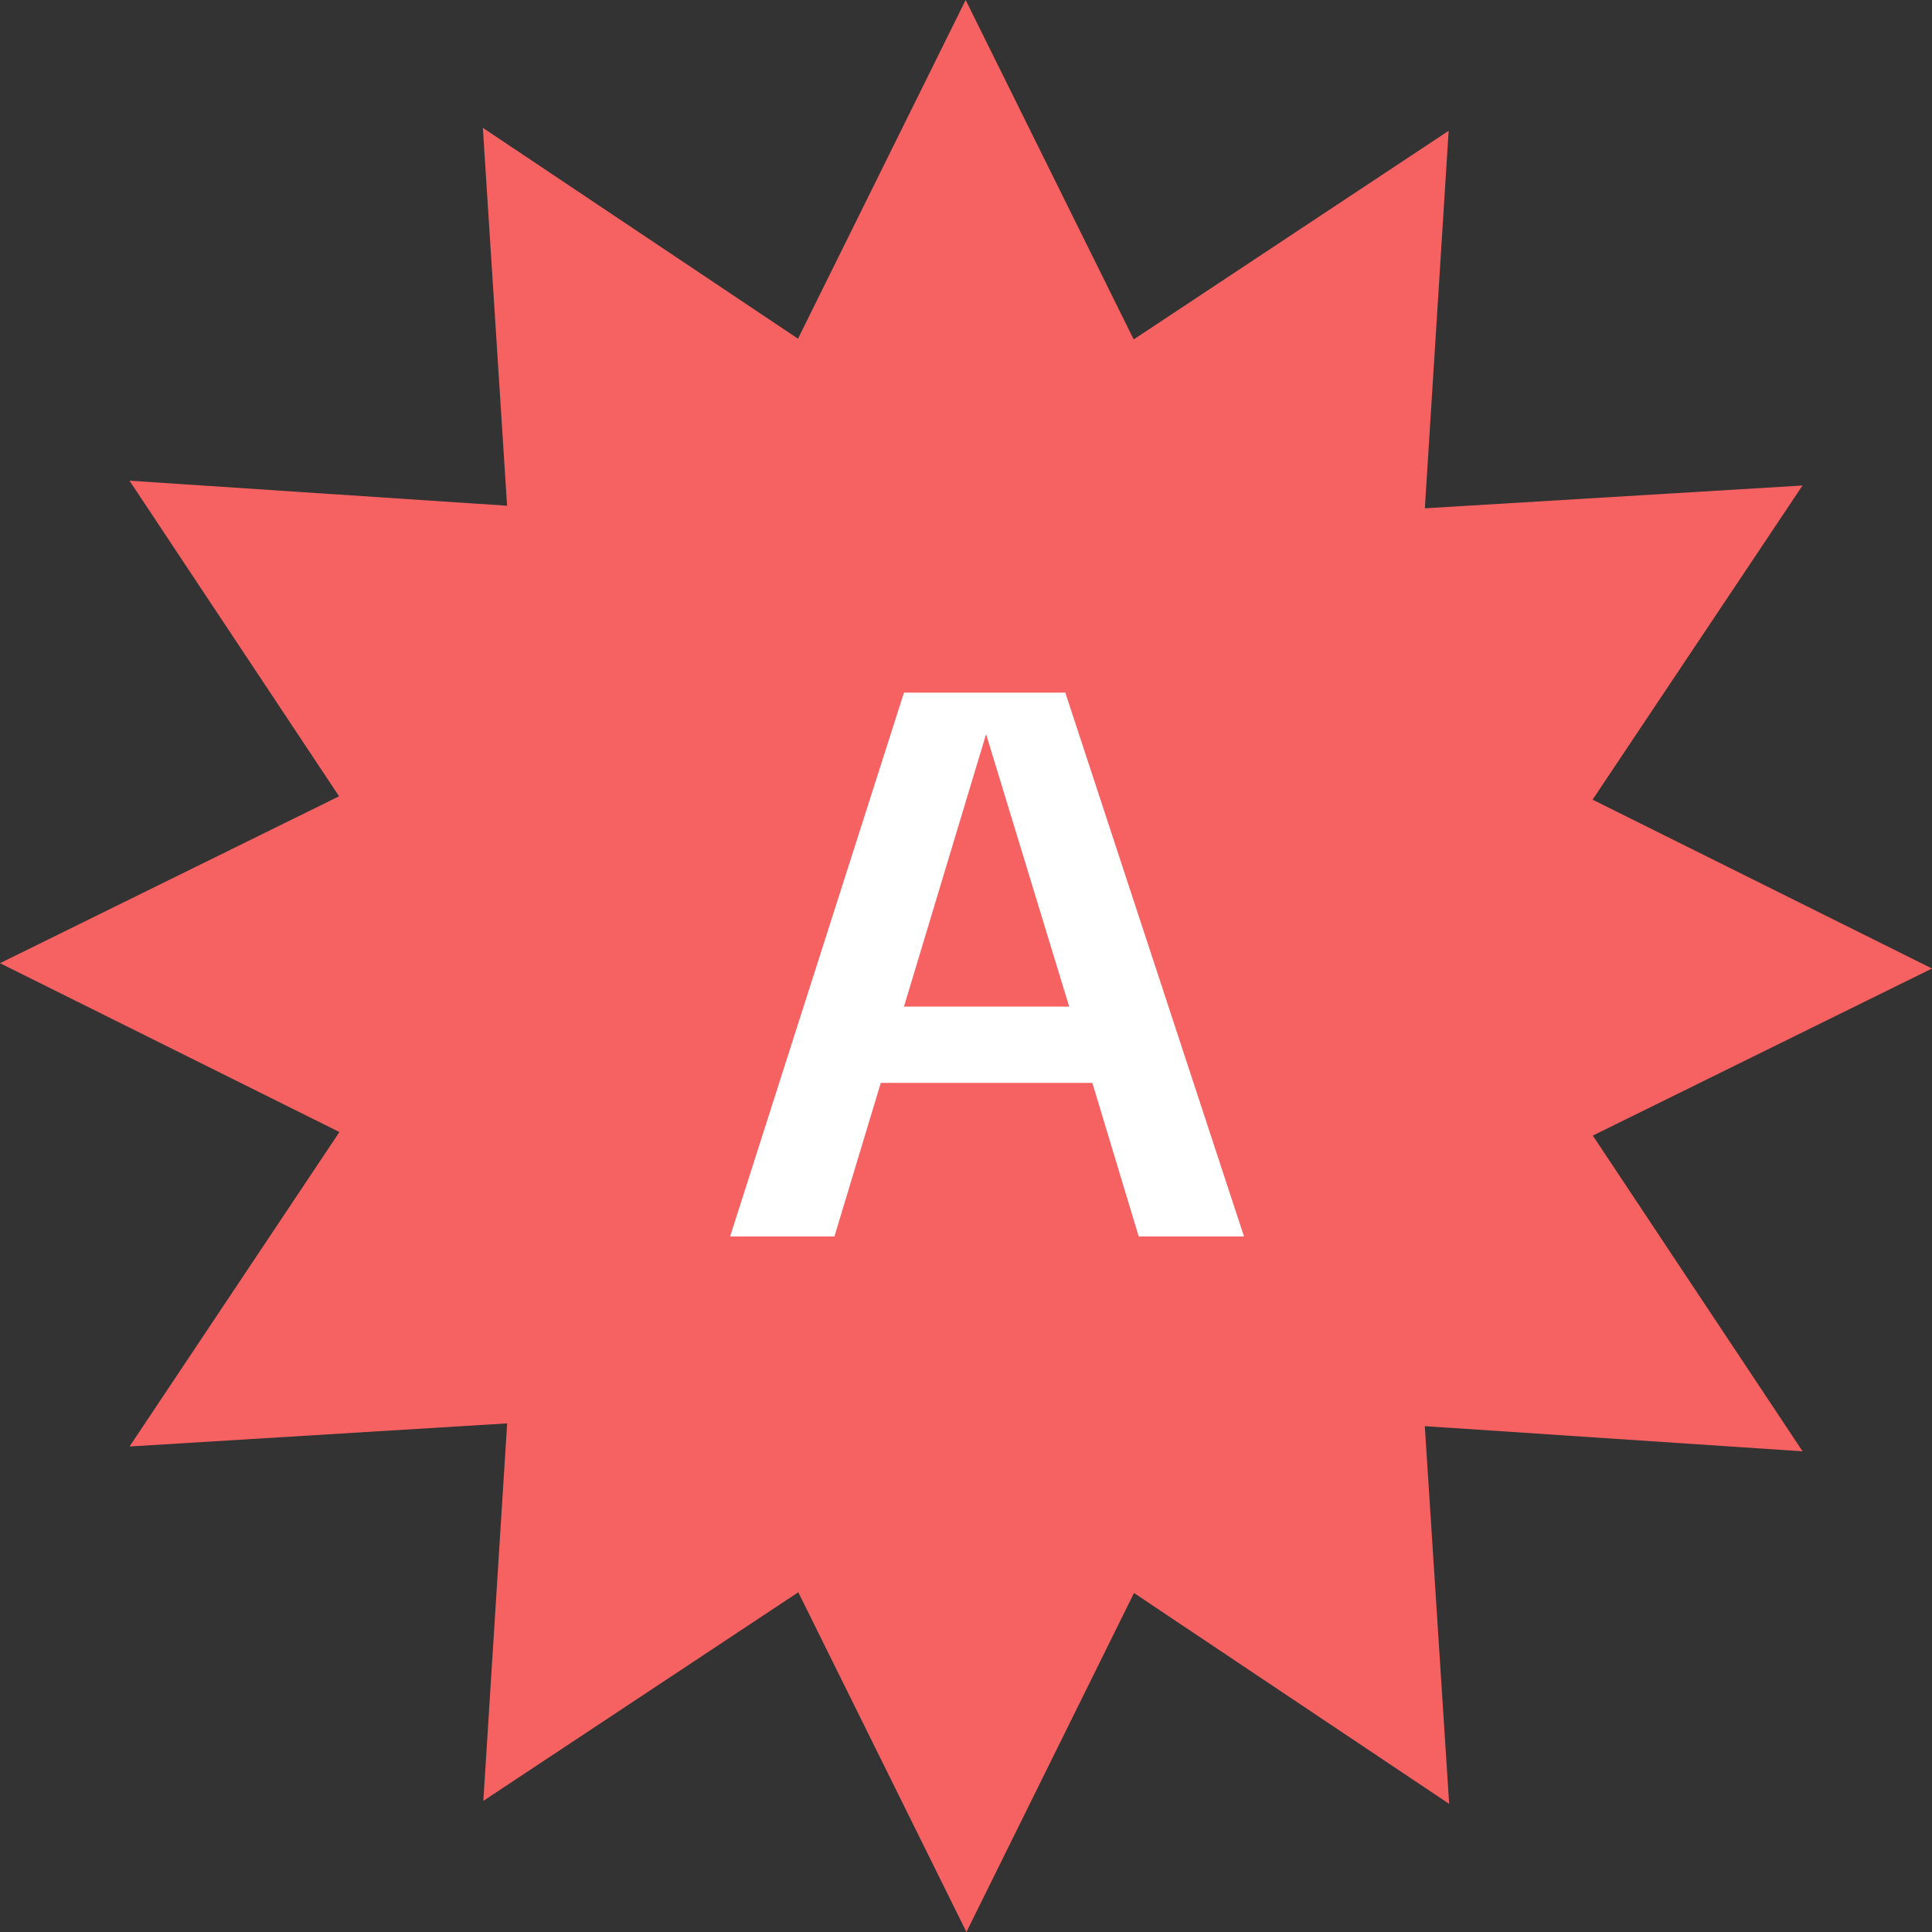 <svg width="50" height="50" viewBox="0 0 50 50" fill="none" xmlns="http://www.w3.org/2000/svg">
<rect x="0" y="0" width="50" height="50" fill="#333333" stroke="none"/>
<path d="M46.651 37.56L36.874 36.909L37.504 46.684L29.348 41.227L25.011 50L20.66 41.208L12.509 46.606L13.125 36.837L3.353 37.435L8.784 29.297L0 24.927L8.775 20.608L3.351 12.44L13.123 13.088L12.496 3.308L20.652 8.765L24.991 0L29.34 8.784L37.491 3.385L36.875 13.155L46.649 12.565L41.216 20.695L50 25.065L41.222 29.389L46.651 37.56Z" fill="#F66161"/>
<path d="M18.895 32L23.395 17.925H27.57L32.195 32H29.47L28.27 28.025H22.795L21.595 32H18.895ZM25.52 19L23.395 26.05H27.67L25.52 19Z" fill="white"/>
</svg>
